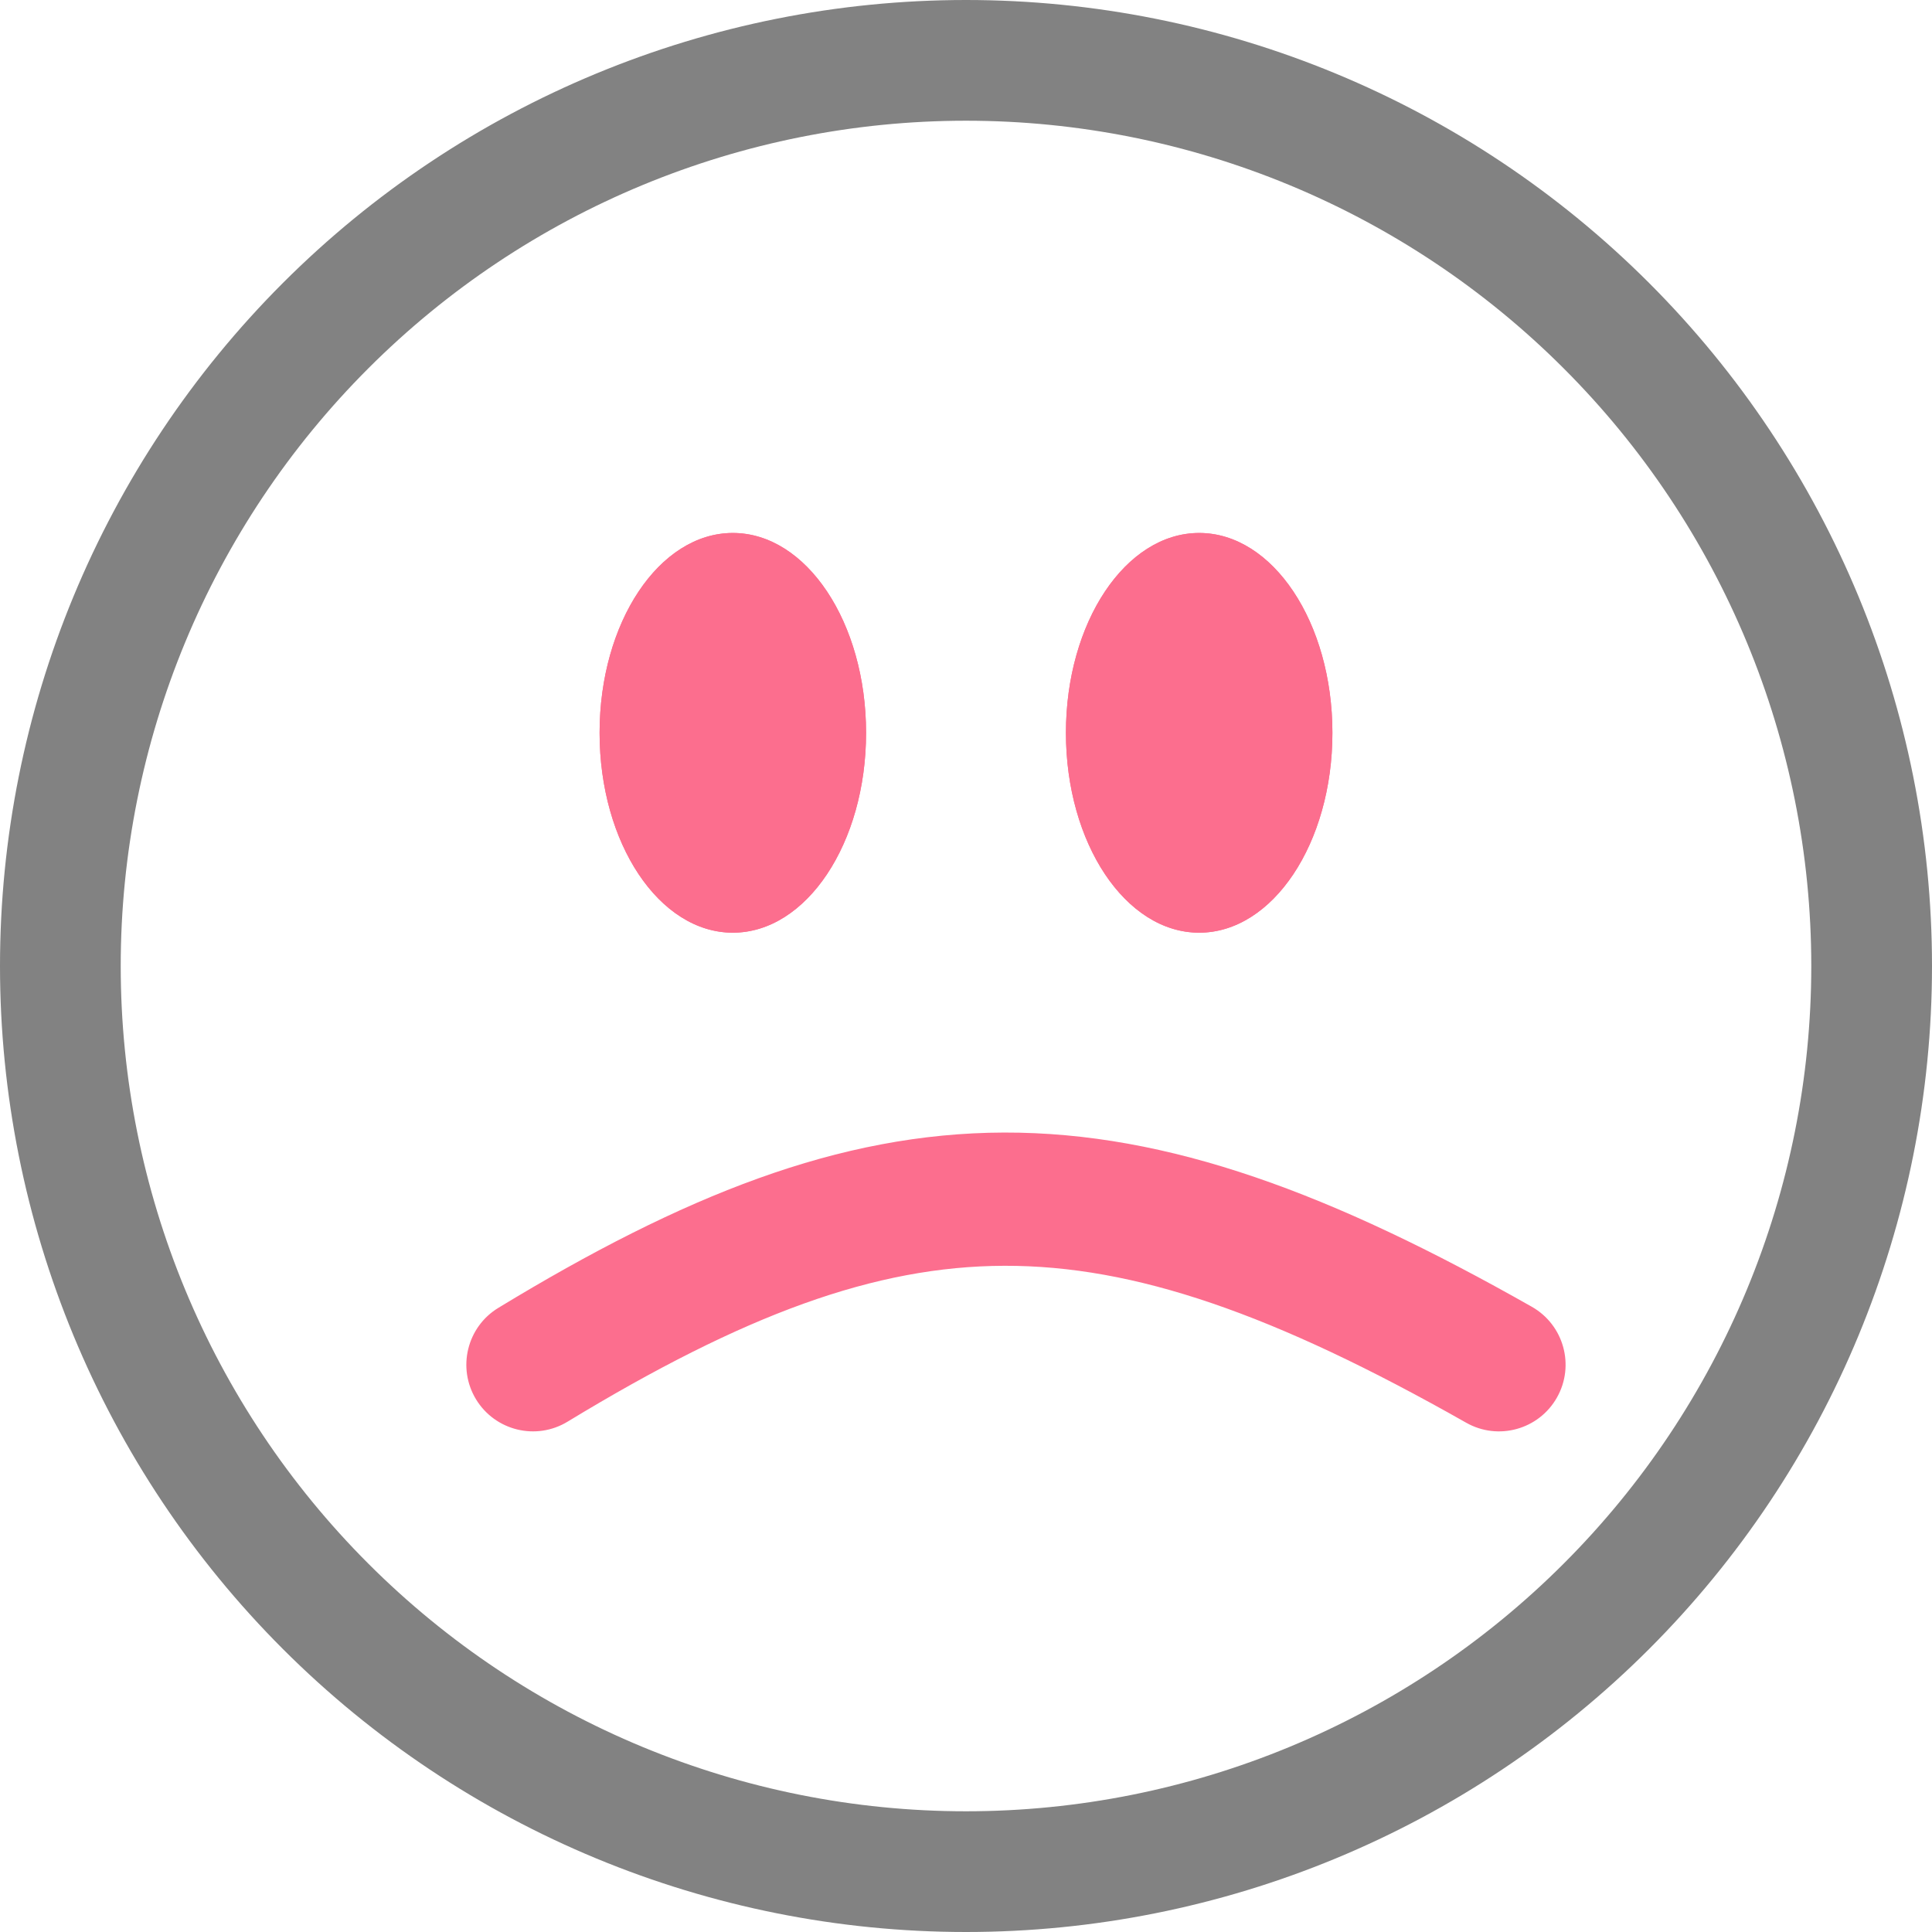 <svg width="29" height="29" viewBox="0 0 29 29" fill="none" xmlns="http://www.w3.org/2000/svg">
<g clip-path="url(#clip0)">
<path d="M14.5 27.188C11.135 27.188 7.908 25.851 5.529 23.471C3.149 21.092 1.812 17.865 1.812 14.5C1.812 11.135 3.149 7.908 5.529 5.529C7.908 3.149 11.135 1.812 14.5 1.812C17.865 1.812 21.092 3.149 23.471 5.529C25.851 7.908 27.188 11.135 27.188 14.5C27.188 17.865 25.851 21.092 23.471 23.471C21.092 25.851 17.865 27.188 14.5 27.188ZM14.5 29C18.346 29 22.034 27.472 24.753 24.753C27.472 22.034 29 18.346 29 14.5C29 10.654 27.472 6.966 24.753 4.247C22.034 1.528 18.346 0 14.5 0C10.654 0 6.966 1.528 4.247 4.247C1.528 6.966 0 10.654 0 14.5C0 18.346 1.528 22.034 4.247 24.753C6.966 27.472 10.654 29 14.5 29Z" fill="#828282"/>
<path d="M13 11C13 12.657 12.105 14 11 14C9.895 14 9 12.657 9 11C9 9.343 9.895 8 11 8C12.105 8 13 9.343 13 11Z" fill="#FC6E8E"/>
<path fill-rule="evenodd" clip-rule="evenodd" d="M11.582 12.567C11.82 12.21 12 11.659 12 11C12 10.341 11.82 9.79 11.582 9.433C11.339 9.069 11.114 9 11 9C10.886 9 10.661 9.069 10.418 9.433C10.18 9.79 10 10.341 10 11C10 11.659 10.18 12.21 10.418 12.567C10.661 12.931 10.886 13 11 13C11.114 13 11.339 12.931 11.582 12.567ZM11 14C12.105 14 13 12.657 13 11C13 9.343 12.105 8 11 8C9.895 8 9 9.343 9 11C9 12.657 9.895 14 11 14Z" fill="#FC6E8E"/>
<path d="M20 11C20 12.657 19.105 14 18 14C16.895 14 16 12.657 16 11C16 9.343 16.895 8 18 8C19.105 8 20 9.343 20 11Z" fill="#FC6E8E"/>
<path fill-rule="evenodd" clip-rule="evenodd" d="M18.582 12.567C18.82 12.21 19 11.659 19 11C19 10.341 18.82 9.79 18.582 9.433C18.339 9.069 18.114 9 18 9C17.886 9 17.661 9.069 17.418 9.433C17.18 9.79 17 10.341 17 11C17 11.659 17.18 12.21 17.418 12.567C17.661 12.931 17.886 13 18 13C18.114 13 18.339 12.931 18.582 12.567ZM18 14C19.105 14 20 12.657 20 11C20 9.343 19.105 8 18 8C16.895 8 16 9.343 16 11C16 12.657 16.895 14 18 14Z" fill="#FC6E8E"/>
<path fill-rule="evenodd" clip-rule="evenodd" d="M15.077 19C13.132 19.005 11.166 19.732 8.519 21.34C8.047 21.627 7.432 21.476 7.145 21.004C6.859 20.532 7.009 19.917 7.481 19.631C10.25 17.948 12.591 17.007 15.071 17C17.543 16.994 19.998 17.917 22.993 19.615C23.474 19.888 23.642 20.498 23.37 20.978C23.098 21.459 22.487 21.628 22.007 21.355C19.117 19.717 17.029 18.995 15.077 19Z" fill="#FC6E8E"/>
</g>
<defs>
<clipPath id="clip0">
<rect width="29" height="29" fill="white"/>
</clipPath>
</defs>
</svg>
